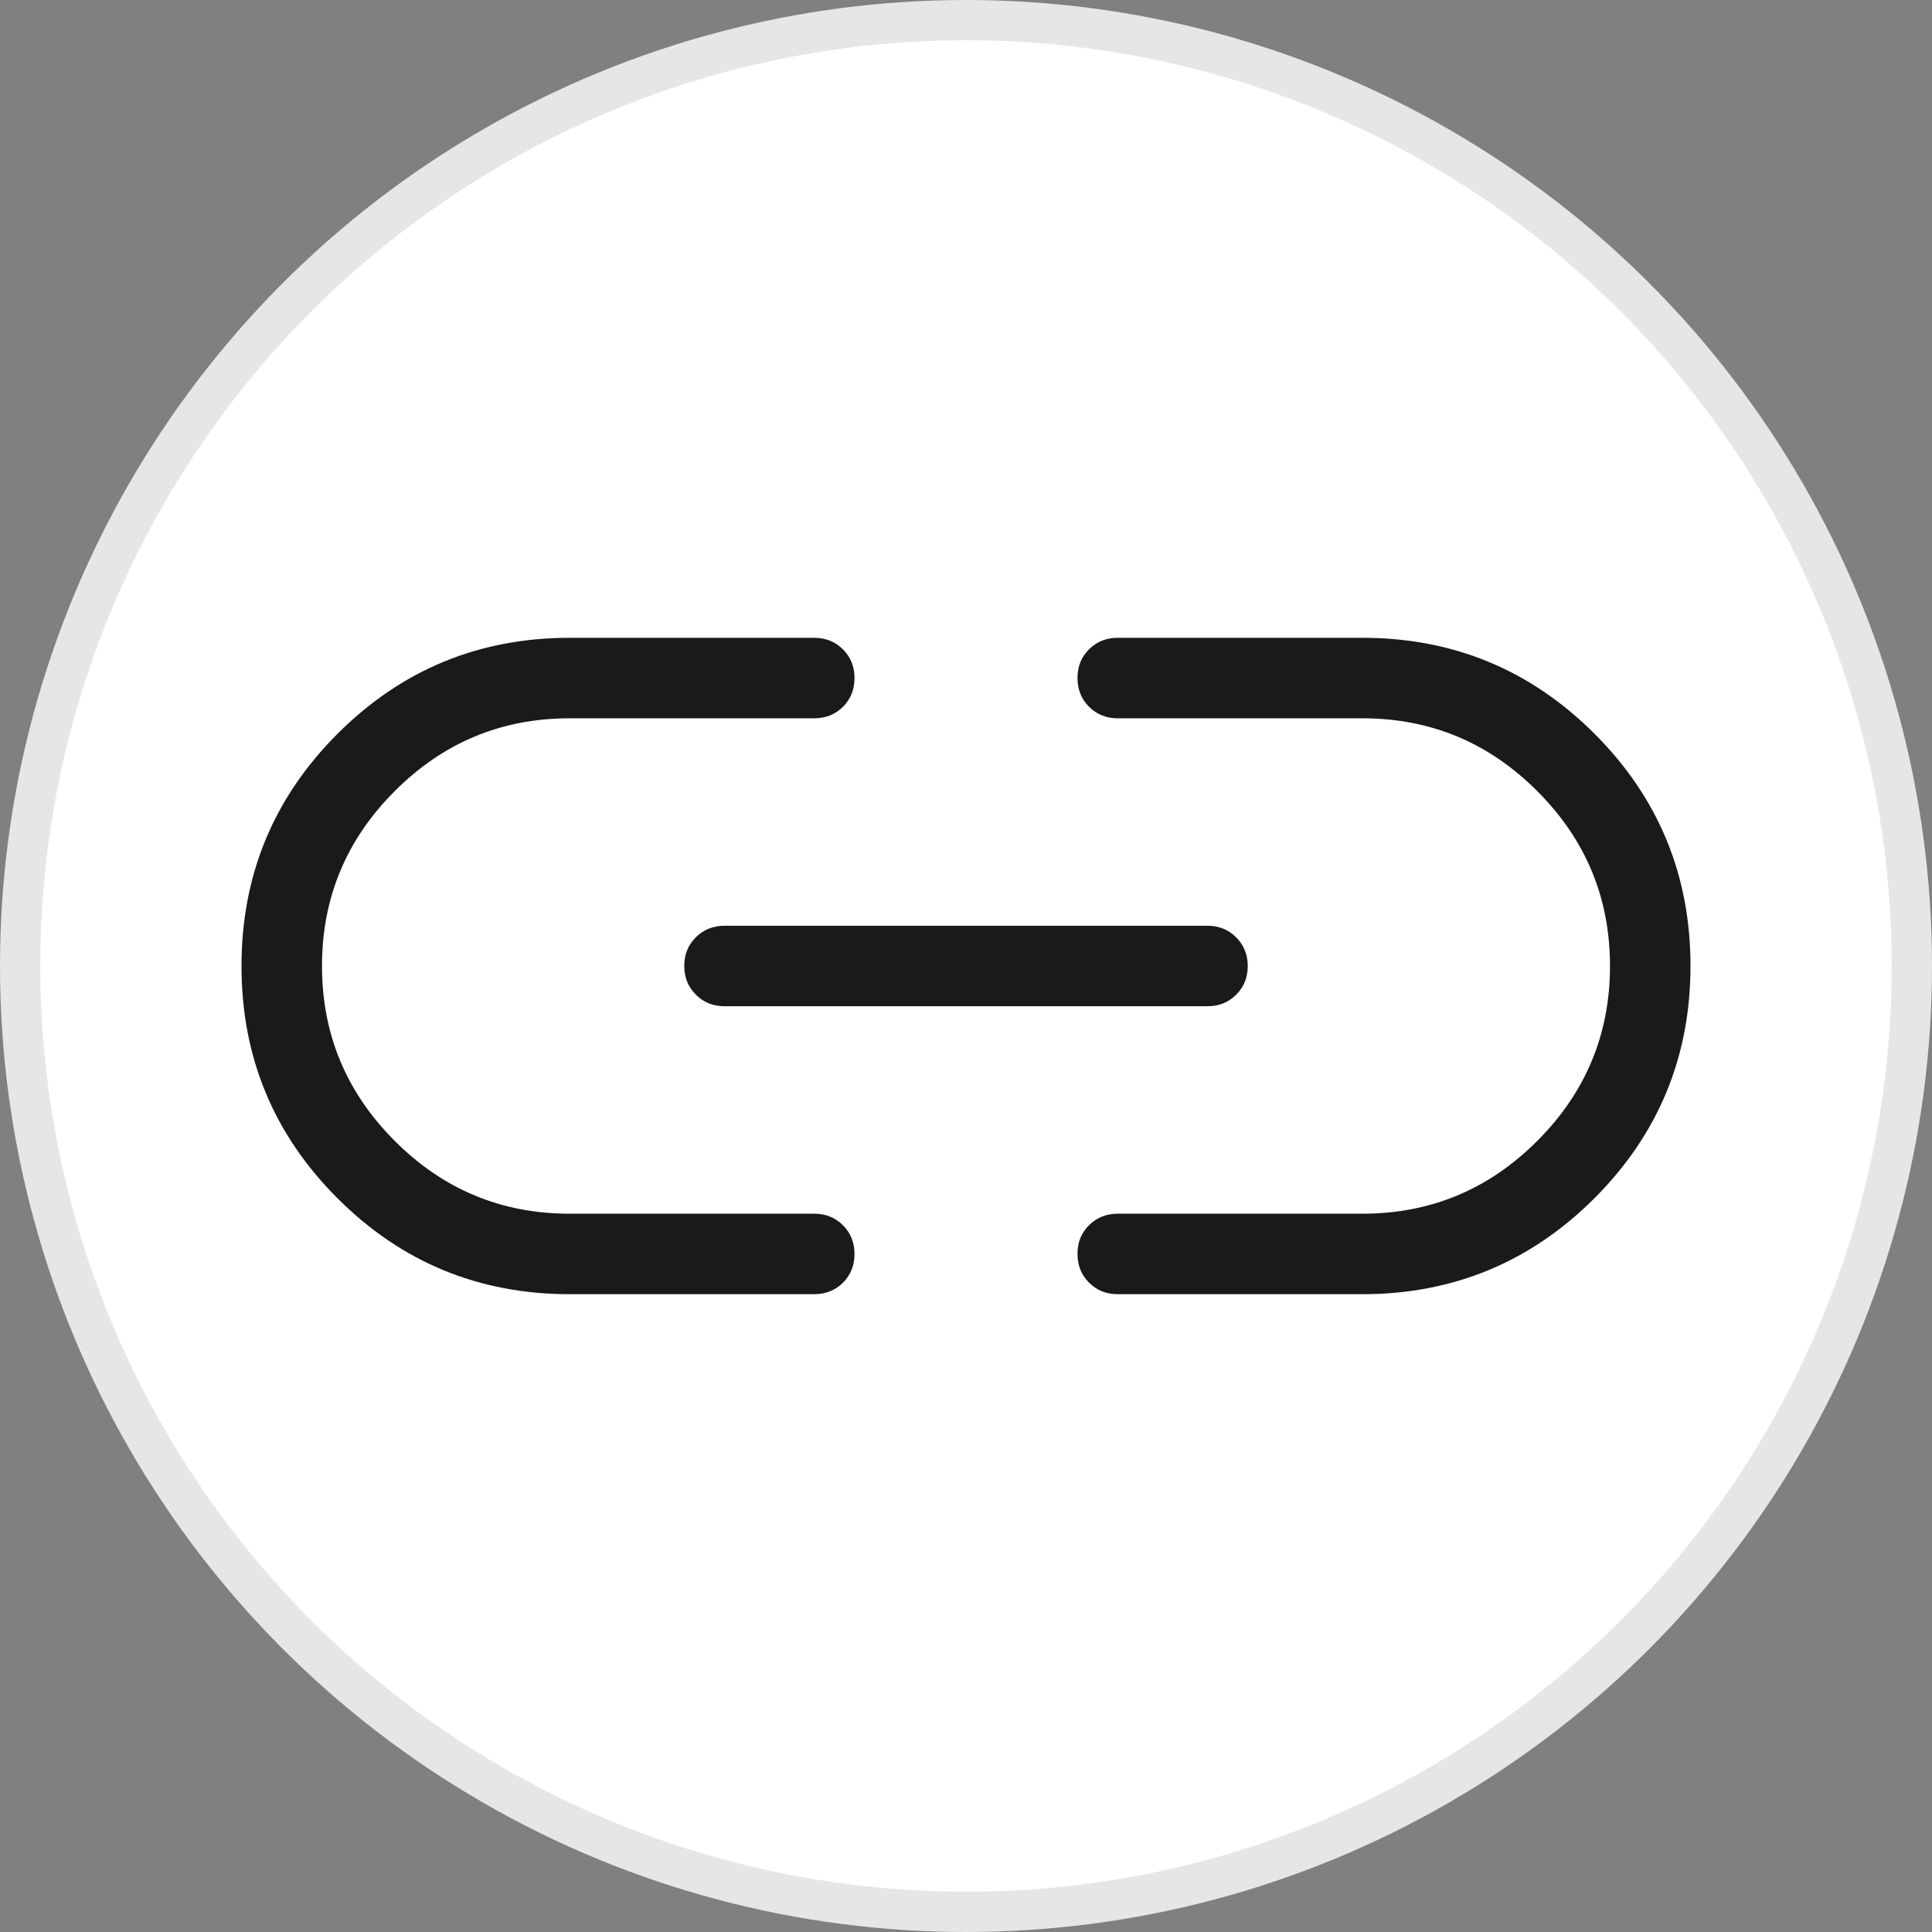 <svg width="24" height="24" viewBox="0 0 24 24" fill="none" xmlns="http://www.w3.org/2000/svg">
<rect x="0" y="0" width="24" height="24" fill="#808080" stroke="none"/>
<circle cx="12" cy="12" r="11.75" fill="white" stroke="#E6E6E6" stroke-width="0.5"/>
<mask id="mask0_2342_46688" style="mask-type:alpha" maskUnits="userSpaceOnUse" x="0" y="0" width="24" height="24">
<rect width="24" height="24" fill="#D9D9D9"/>
</mask>
<g mask="url(#mask0_2342_46688)">
<path d="M7.077 16.077C5.949 16.077 4.987 15.68 4.192 14.885C3.397 14.09 3 13.129 3 12.001C3 10.873 3.397 9.912 4.192 9.116C4.987 8.321 5.949 7.923 7.077 7.923H10.115C10.257 7.923 10.376 7.971 10.472 8.067C10.568 8.163 10.615 8.282 10.615 8.424C10.615 8.566 10.568 8.684 10.472 8.78C10.376 8.875 10.257 8.923 10.115 8.923H7.075C6.23 8.923 5.506 9.224 4.904 9.827C4.301 10.43 4 11.154 4 12C4 12.846 4.301 13.57 4.904 14.173C5.506 14.776 6.23 15.077 7.075 15.077H10.115C10.257 15.077 10.376 15.125 10.472 15.221C10.568 15.317 10.615 15.436 10.615 15.578C10.615 15.72 10.568 15.838 10.472 15.934C10.376 16.029 10.257 16.077 10.115 16.077H7.077ZM9 12.5C8.858 12.5 8.74 12.452 8.644 12.356C8.548 12.26 8.5 12.141 8.5 11.999C8.5 11.857 8.548 11.739 8.644 11.643C8.74 11.548 8.858 11.5 9 11.5H15C15.142 11.5 15.26 11.548 15.356 11.644C15.452 11.74 15.5 11.859 15.5 12.001C15.5 12.143 15.452 12.261 15.356 12.357C15.26 12.452 15.142 12.5 15 12.5H9ZM13.885 16.077C13.743 16.077 13.624 16.029 13.528 15.933C13.432 15.837 13.385 15.718 13.385 15.576C13.385 15.434 13.432 15.316 13.528 15.22C13.624 15.125 13.743 15.077 13.885 15.077H16.925C17.77 15.077 18.494 14.776 19.096 14.173C19.699 13.57 20 12.846 20 12C20 11.154 19.699 10.43 19.096 9.827C18.494 9.224 17.77 8.923 16.925 8.923H13.885C13.743 8.923 13.624 8.875 13.528 8.779C13.432 8.683 13.385 8.564 13.385 8.422C13.385 8.281 13.432 8.162 13.528 8.066C13.624 7.971 13.743 7.923 13.885 7.923H16.923C18.051 7.923 19.012 8.32 19.808 9.115C20.602 9.91 21 10.871 21 11.999C21 13.127 20.602 14.088 19.808 14.884C19.012 15.679 18.051 16.077 16.923 16.077H13.885Z" fill="#1A1A1A"/>
</g>
</svg>

